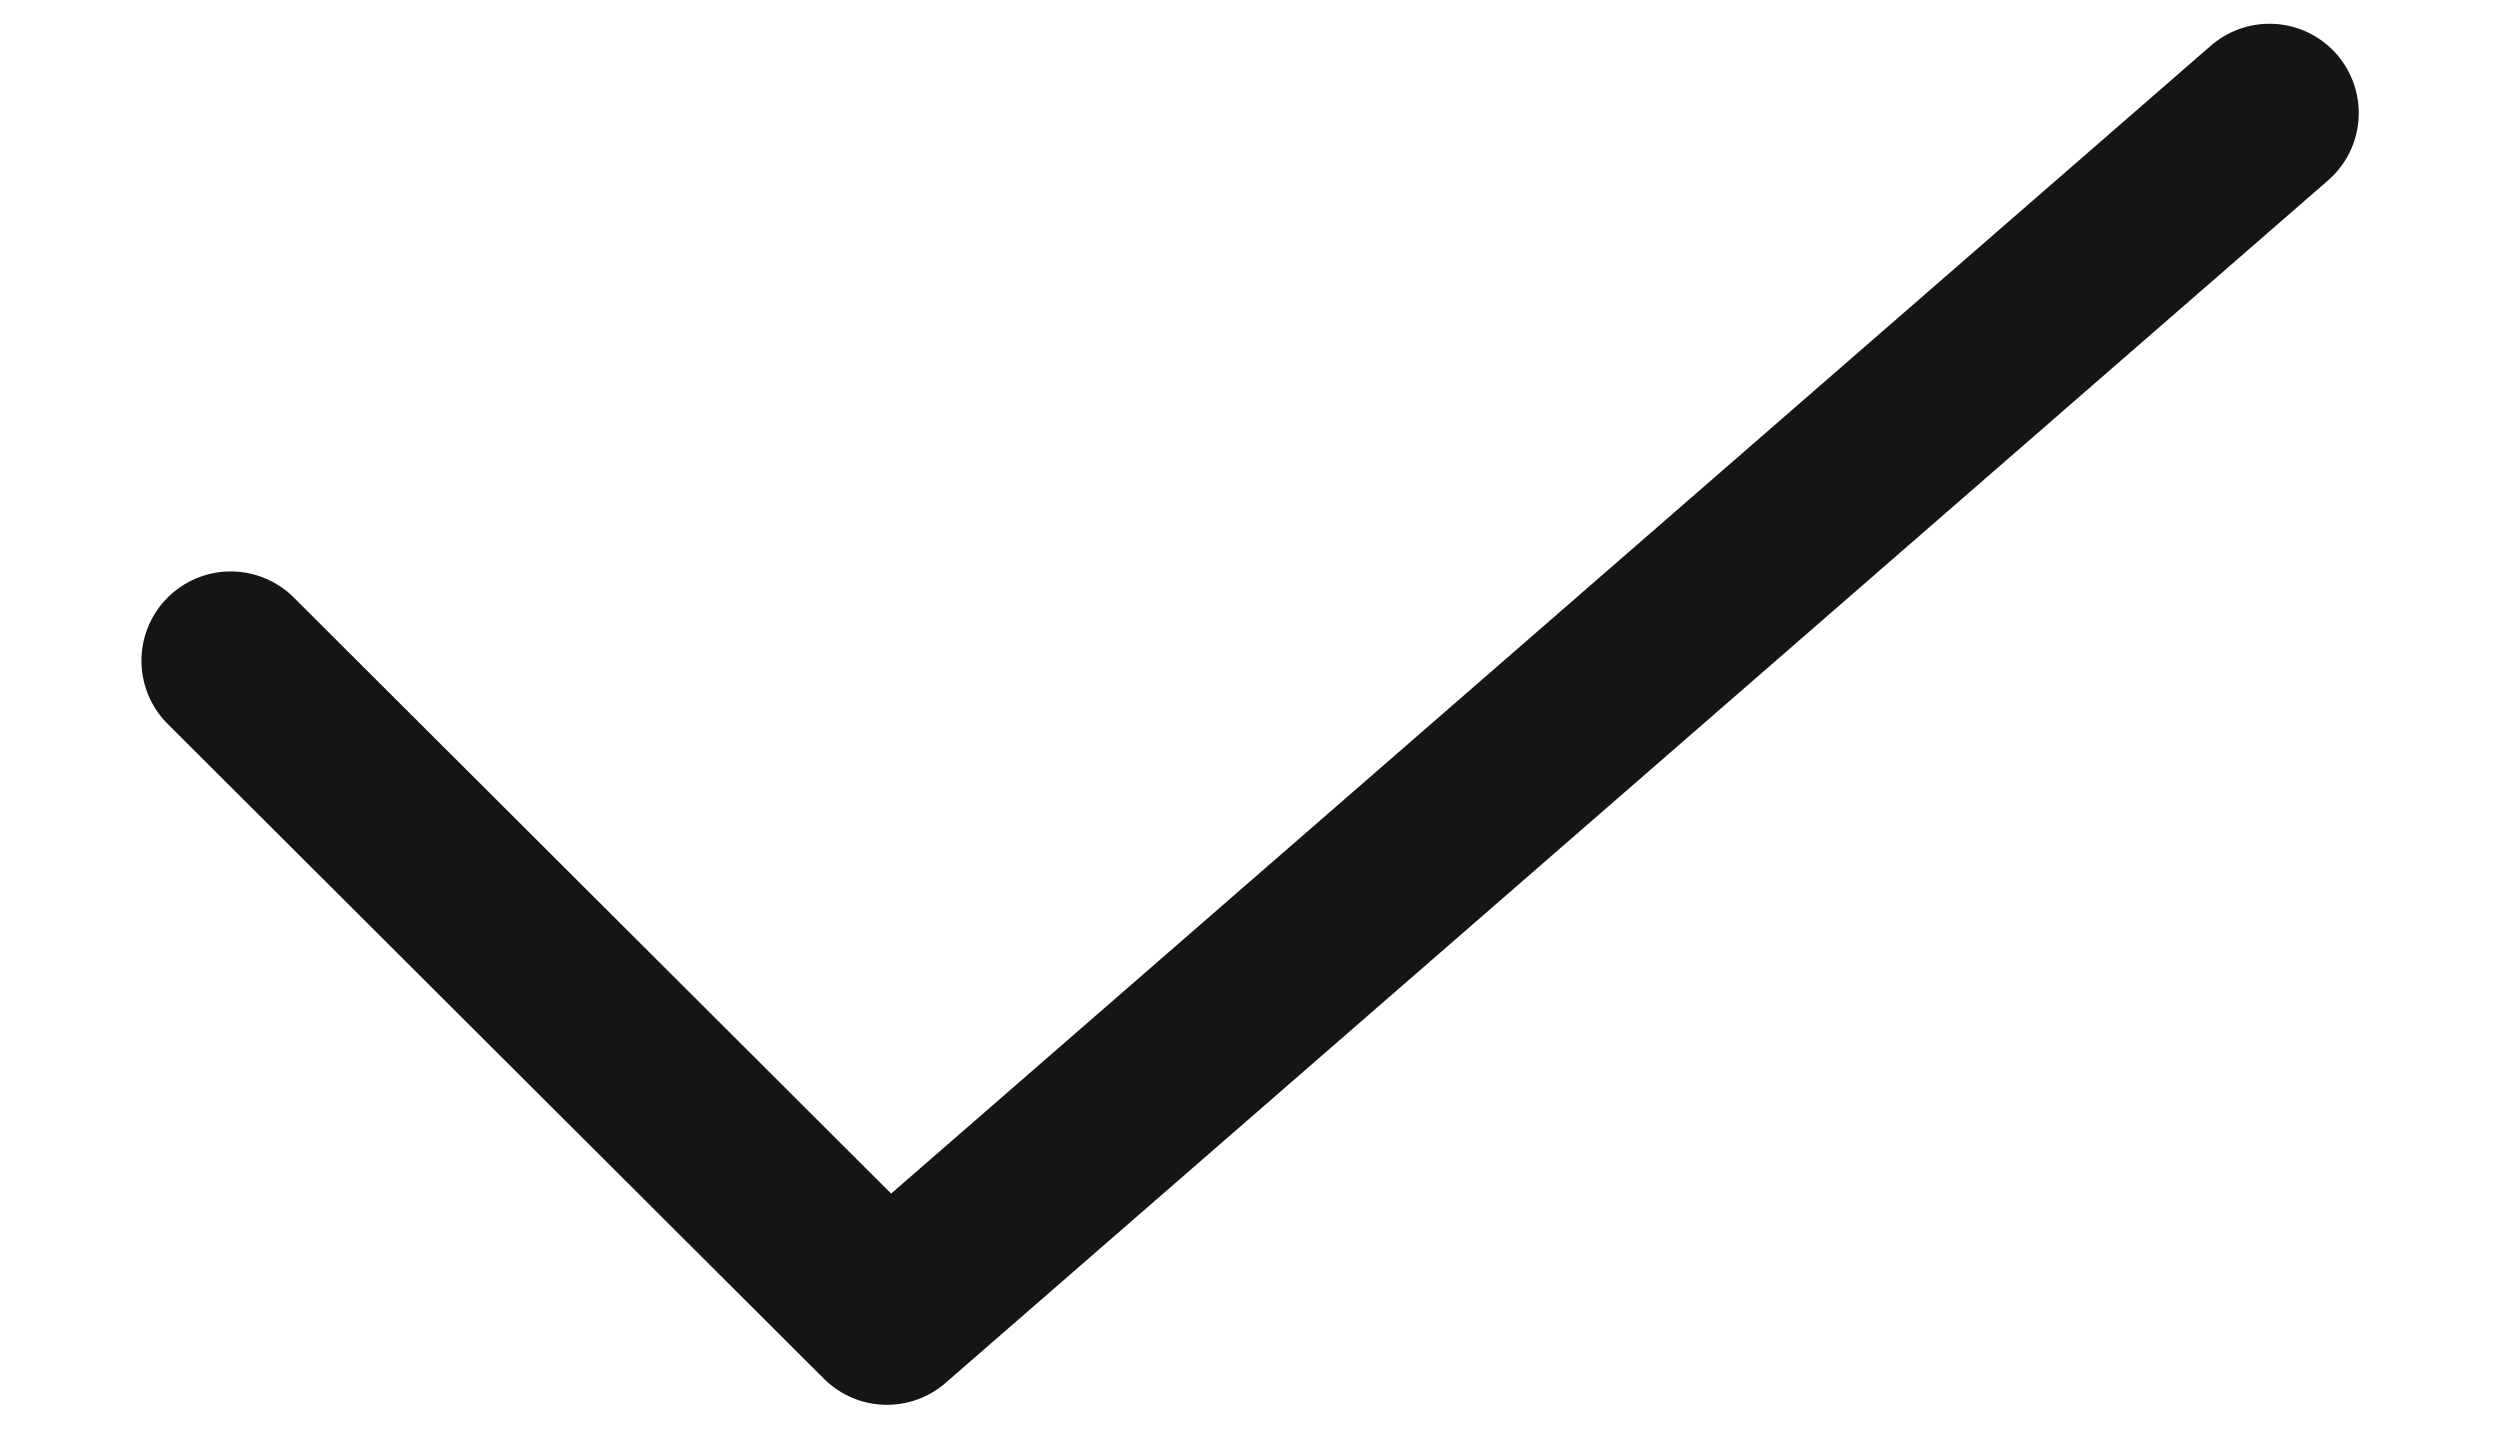 <svg width="14" height="8" viewBox="0 0 14 8" fill="none" xmlns="http://www.w3.org/2000/svg">
<path d="M1.292 3.7L4.967 7.367L12.709 0.633" stroke="#151515" stroke-linecap="round" stroke-linejoin="round"/>
</svg>

